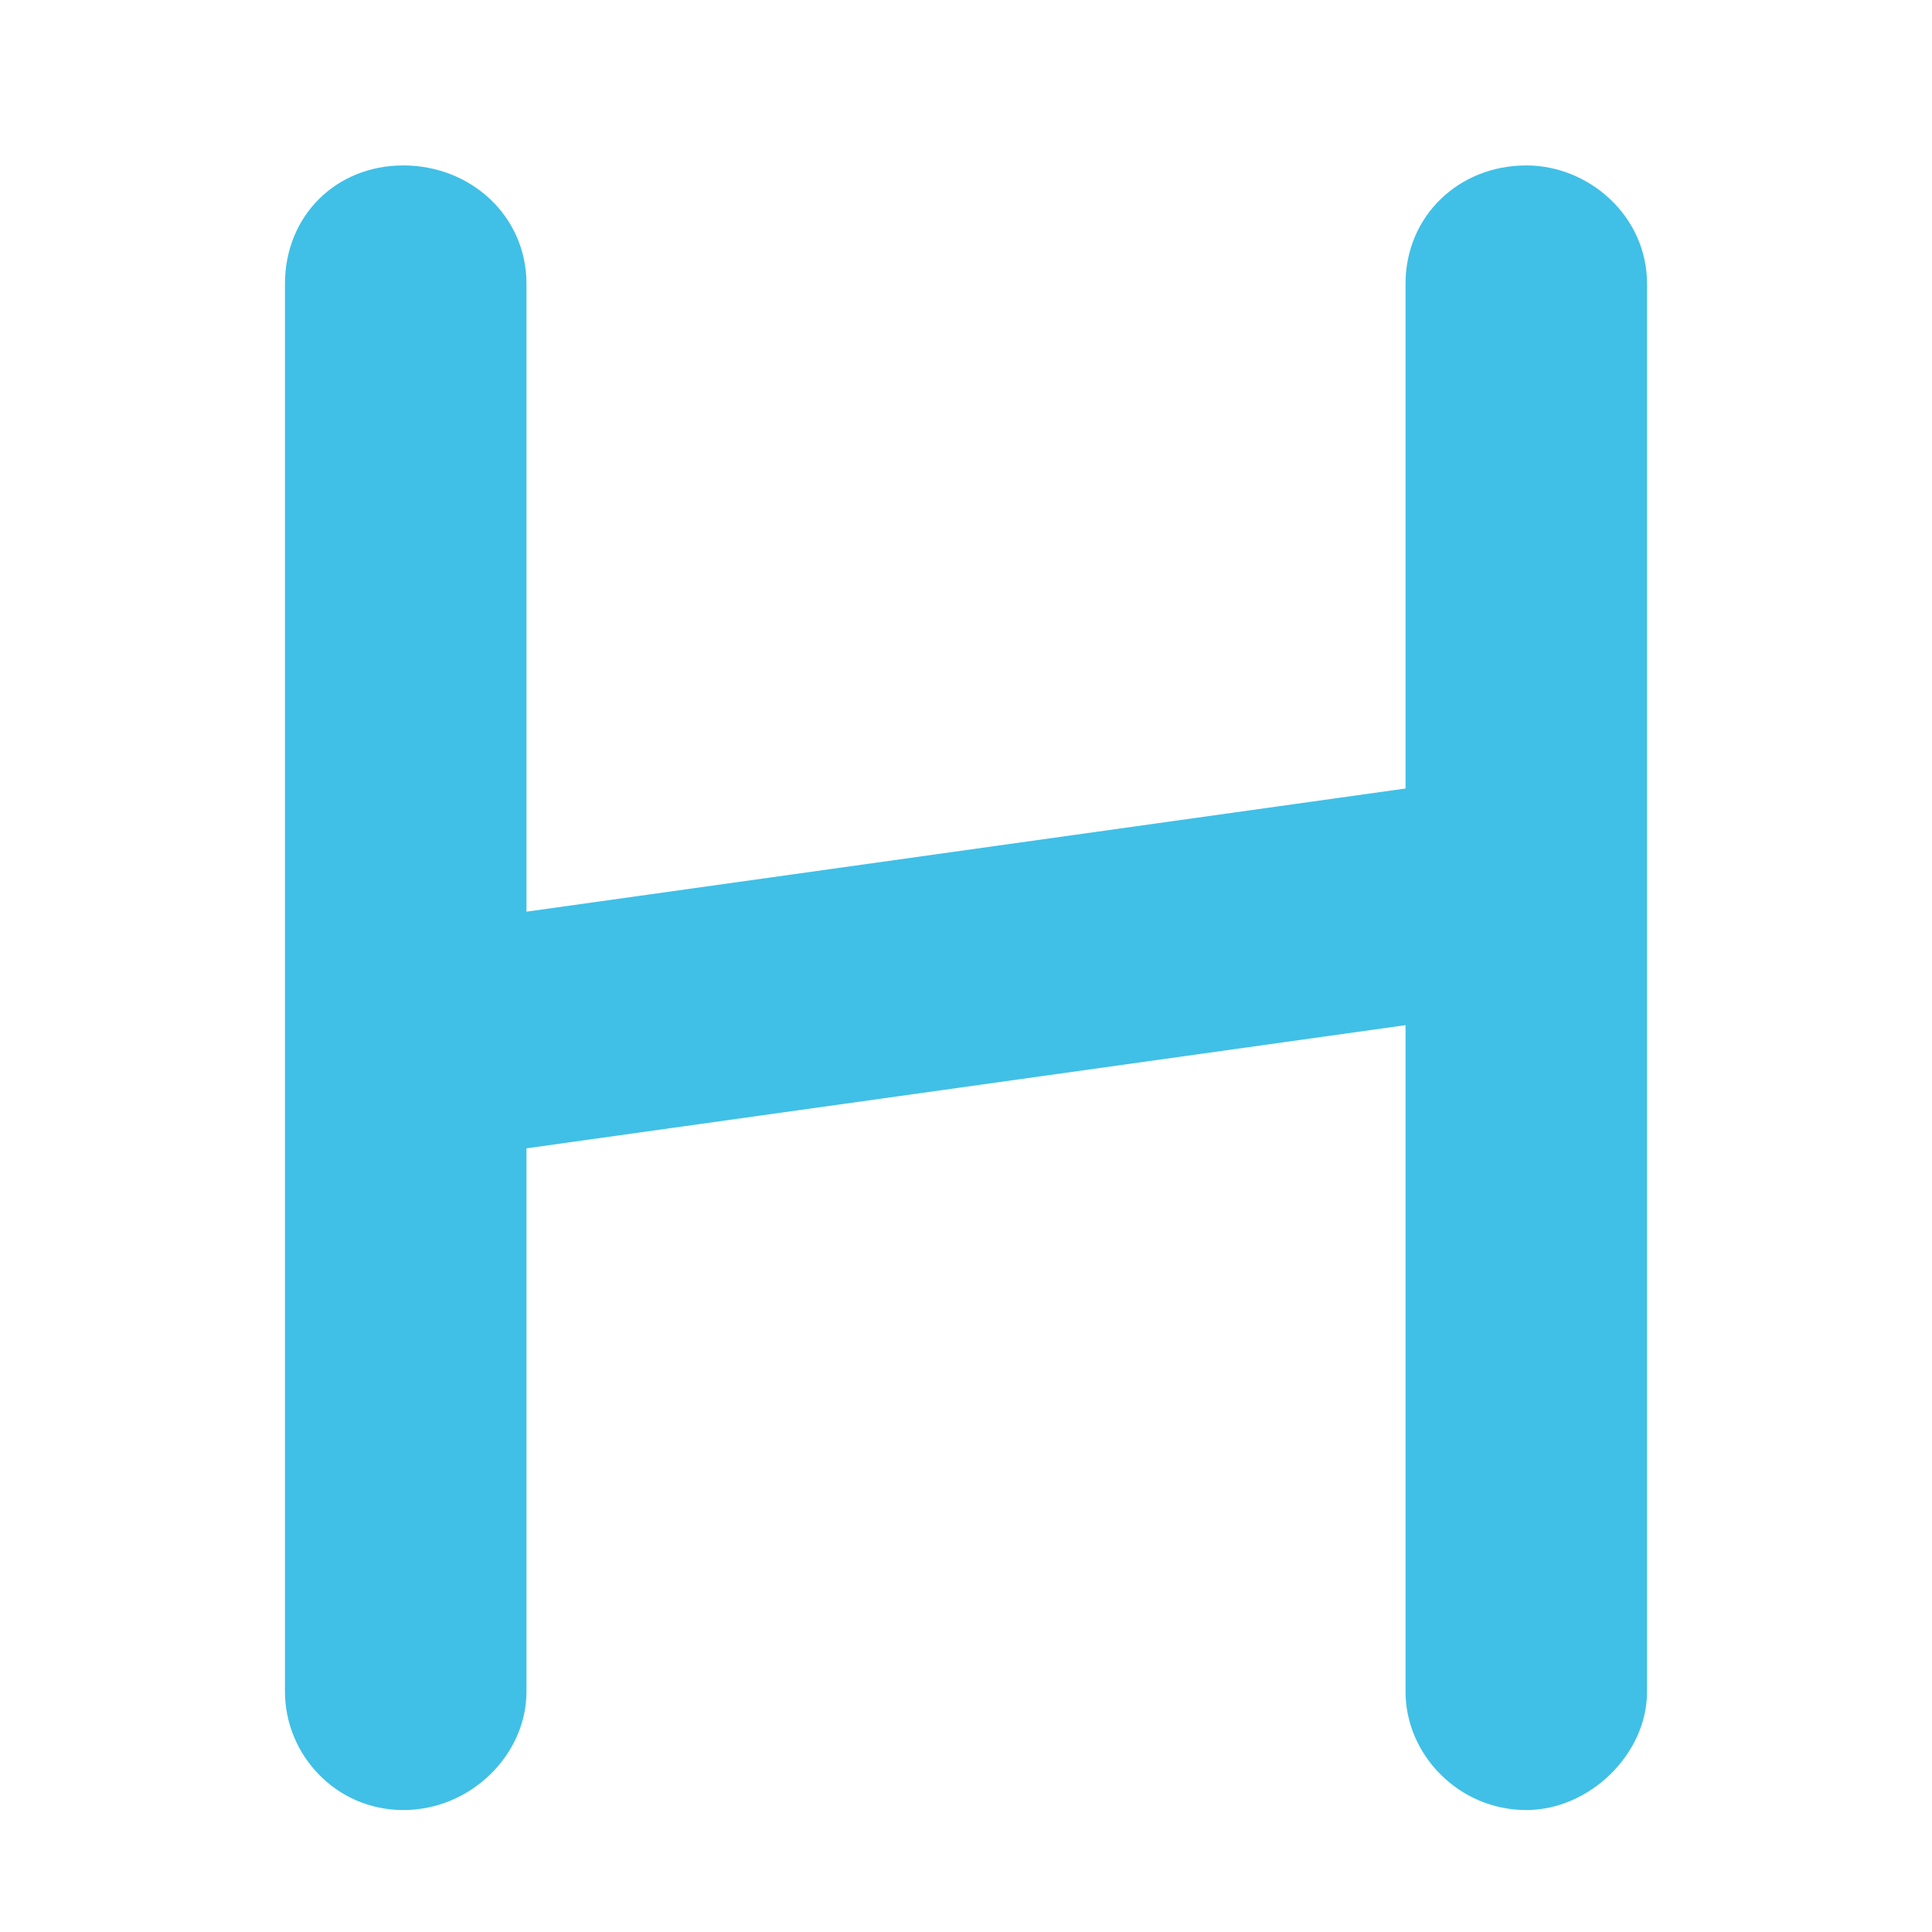 <?xml version='1.0' encoding='utf-8'?>
<svg xmlns="http://www.w3.org/2000/svg" width="128" height="128" version="1.1" id="svg6" viewBox="0 0 128 128">
  <defs id="defs10" />
  <g aria-label="H" id="text4" style="line-height:1.25;fill:#40c0e7">
    <path d="m 26.72,119.92 c 4.48,0 8.16,-3.68 8.16,-7.84 V 76.08 l 58.24,-8.16 V 112.08 c 0,4.16 3.52,7.84 8,7.84 4.16,0 8,-3.68 8,-7.84 V 18.8 c 0,-4.48 -3.84,-7.84 -8,-7.84 -4.48,0 -8,3.36 -8,7.84 v 33.44 l -58.24,8.16 v -41.6 c 0,-4.48 -3.68,-7.84 -8.16,-7.84 -4.48,0 -7.84,3.36 -7.84,7.84 V 112.08 c 0,4.16 3.36,7.84 7.84,7.84 z" style="text-align:center;text-anchor:middle" id="path12" />
  </g>
</svg>